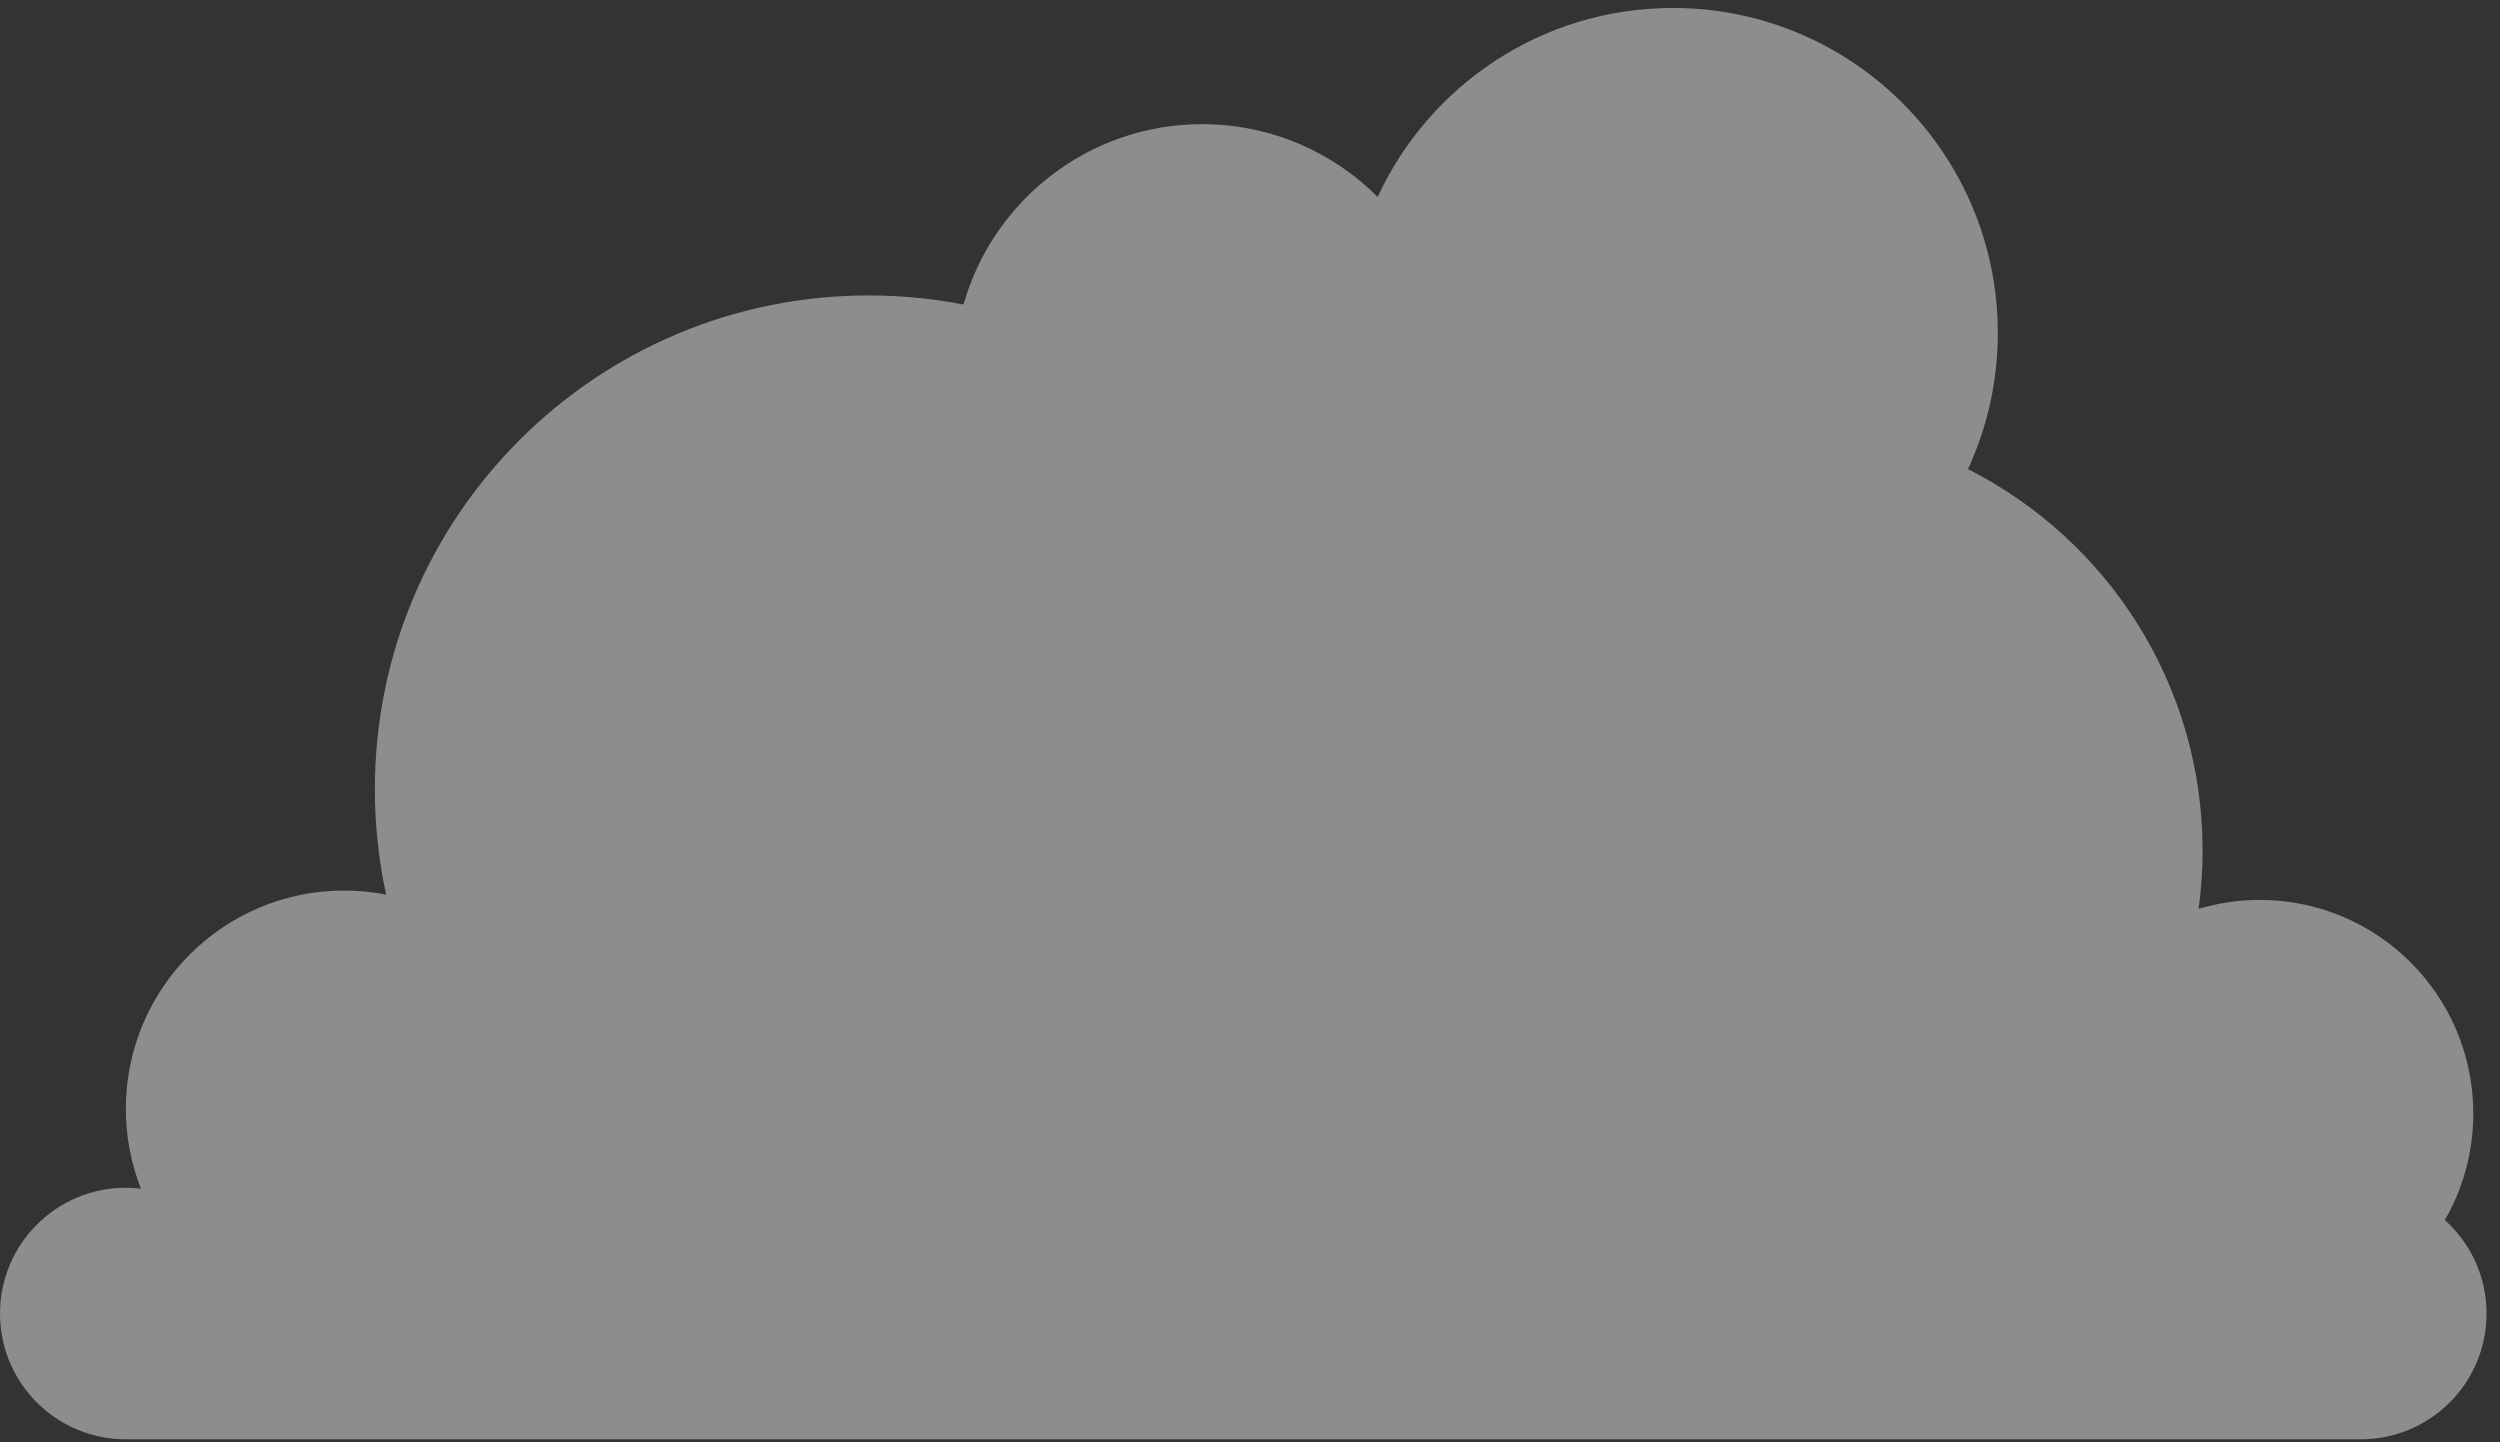 <svg width="130" height="75" viewBox="0 0 130 75" fill="none" xmlns="http://www.w3.org/2000/svg">
<rect x="0" y="0" width="130" height="75" fill="#333333" stroke="none"/>
<path d="M127.133 63.443C128.073 61.814 128.611 59.924 128.611 57.904C128.611 51.769 123.64 46.795 117.501 46.795C116.399 46.795 115.335 46.961 114.329 47.259C114.461 46.268 114.535 45.258 114.535 44.234C114.535 35.563 109.572 28.058 102.335 24.395C103.329 22.239 103.886 19.84 103.886 17.313C103.886 7.983 96.321 0.414 86.987 0.414C80.181 0.414 74.315 4.442 71.64 10.238C69.304 7.902 66.076 6.457 62.513 6.457C56.61 6.457 51.635 10.426 50.102 15.835C48.507 15.525 46.86 15.363 45.172 15.363C30.989 15.363 19.493 26.86 19.493 41.043C19.493 42.922 19.695 44.753 20.079 46.518C19.371 46.382 18.645 46.308 17.897 46.308C11.626 46.308 6.544 51.39 6.544 57.661C6.544 59.128 6.824 60.524 7.329 61.814C7.071 61.781 6.81 61.763 6.544 61.763C2.929 61.763 0 64.692 0 68.307C0 71.918 2.929 74.844 6.544 74.844H122.759C126.371 74.844 129.3 71.918 129.3 68.307C129.3 66.372 128.464 64.64 127.133 63.443Z" fill="white" fill-opacity="0.44"/>
</svg>
